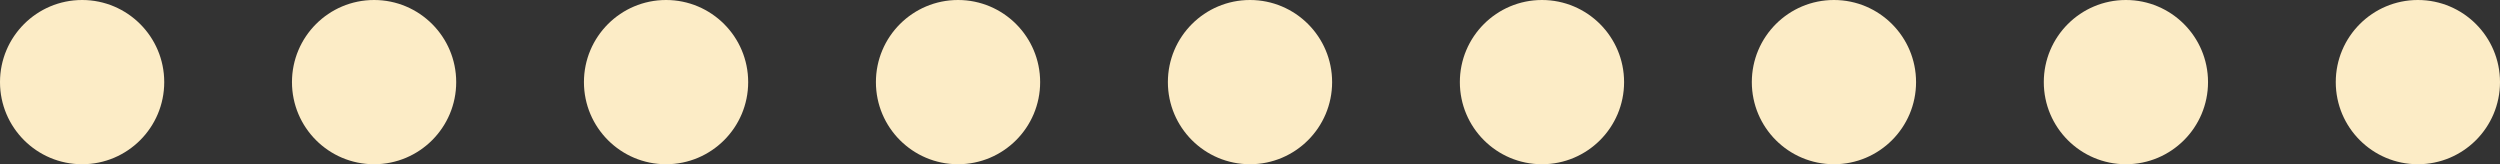 <svg width="137" height="9" viewBox="0 0 137 9" fill="none" xmlns="http://www.w3.org/2000/svg">
<rect x="0" y="0" width="137" height="9" fill="#333333" stroke="none"/>
<circle cx="4.5" cy="4.5" r="4.5" fill="#FCECC6"/>
<circle cx="20.5" cy="4.5" r="4.5" fill="#FCECC6"/>
<circle cx="36.5" cy="4.5" r="4.5" fill="#FCECC6"/>
<circle cx="52.5" cy="4.5" r="4.5" fill="#FCECC6"/>
<circle cx="68.5" cy="4.5" r="4.5" fill="#FCECC6"/>
<circle cx="84.5" cy="4.5" r="4.5" fill="#FCECC6"/>
<circle cx="100.5" cy="4.5" r="4.5" fill="#FCECC6"/>
<circle cx="116.5" cy="4.5" r="4.5" fill="#FCECC6"/>
<circle cx="132.5" cy="4.5" r="4.5" fill="#FCECC6"/>
</svg>
